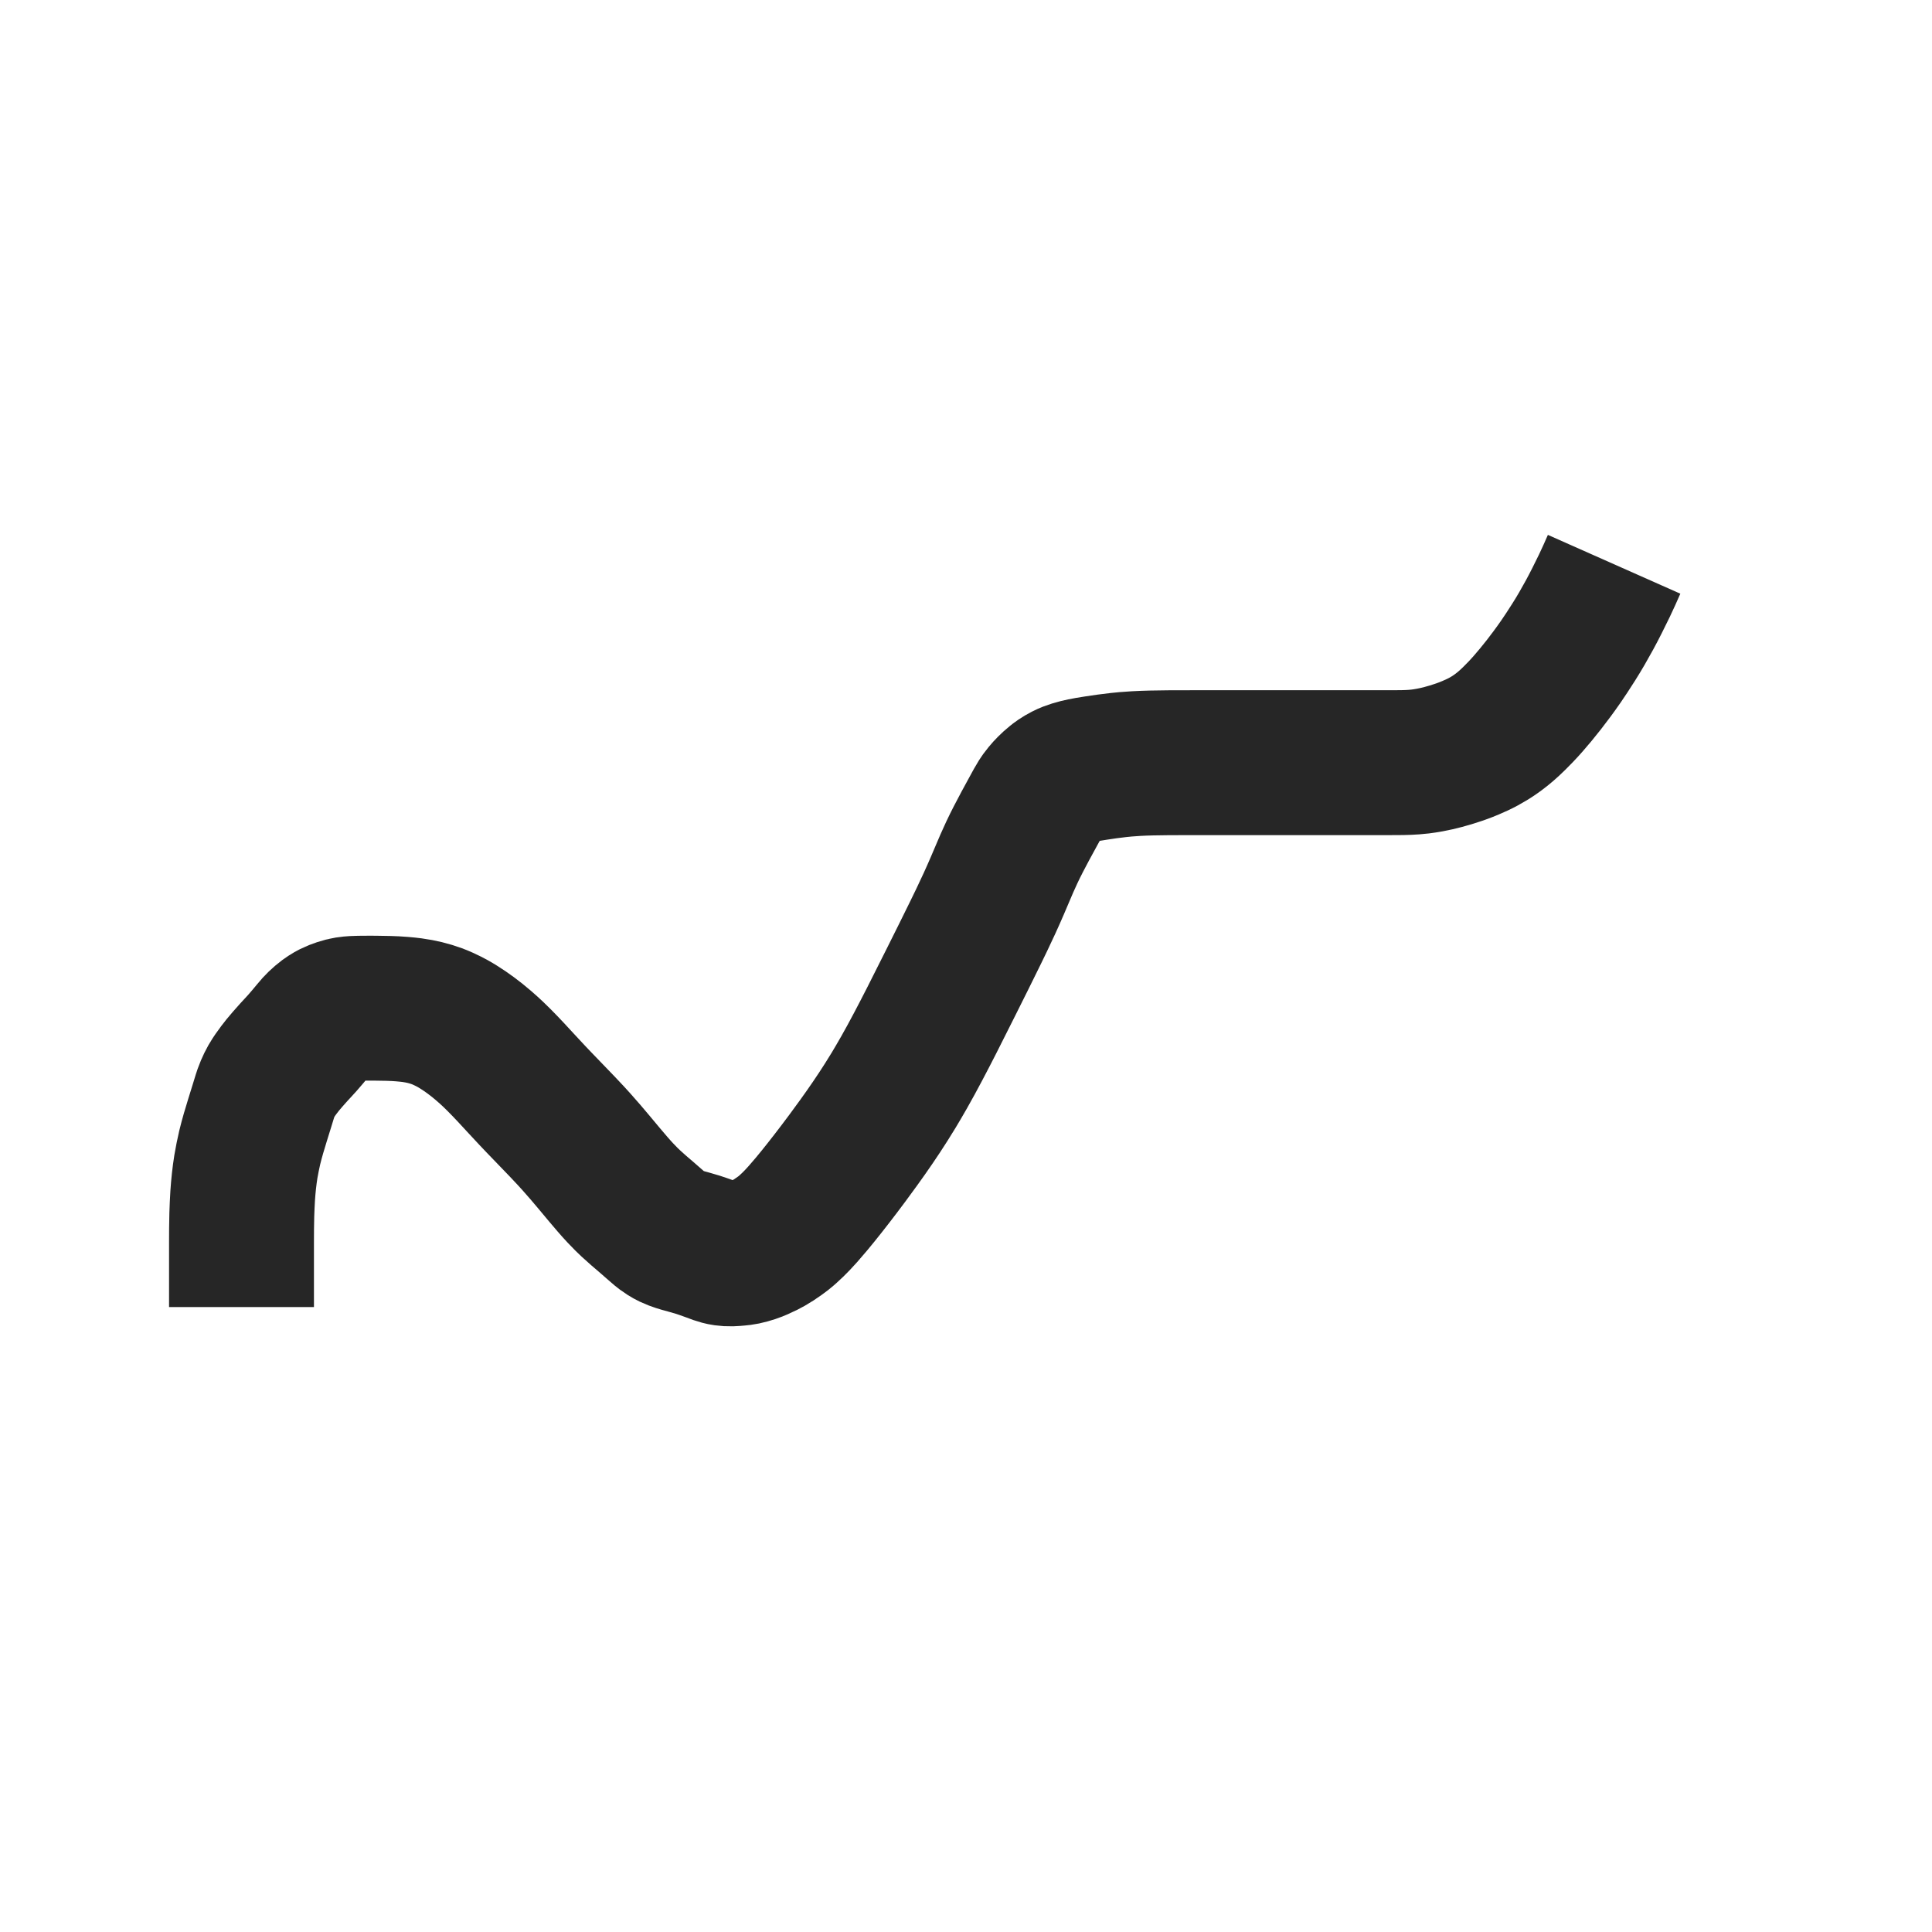 <svg width="400" height="400" xmlns="http://www.w3.org/2000/svg" xmlns:svg="http://www.w3.org/2000/svg">
 <g>
  <title>Layer 1</title>
  <path stroke="#262626" d="m50,270.61c0,-0.065 0,-1.171 0,-1.923c0,-0.884 0,-1.901 0,-3.05c0,-1.28 0,-1.967 0,-2.684c0,-0.746 0,-1.519 0,-2.319c0,-0.825 -0.001,-2.548 0,-3.442c0.001,-0.915 0.003,-1.847 0.012,-2.794c0.009,-0.961 0.024,-1.933 0.051,-2.914c0.027,-0.988 0.115,-2.974 0.182,-3.968c0.067,-0.995 0.152,-1.99 0.26,-2.983c0.109,-0.995 0.24,-1.99 0.399,-2.983c0.16,-0.996 0.56,-2.986 0.8,-3.977c0.24,-0.99 0.506,-1.966 0.782,-2.925c0.271,-0.94 0.55,-1.849 0.822,-2.727c0.261,-0.839 0.743,-2.378 0.953,-3.07c0.195,-0.643 0.373,-1.246 0.555,-1.81c0.174,-0.538 0.342,-1.06 0.555,-1.551c0.648,-1.497 0.976,-1.987 1.662,-2.998c0.355,-0.523 1.133,-1.539 1.535,-2.035c0.397,-0.49 1.568,-1.845 2.306,-2.652c0.353,-0.387 1.055,-1.124 1.719,-1.87c1.01,-1.135 1.322,-1.553 2.002,-2.356c0.684,-0.806 0.99,-1.25 2.161,-2.267c0.76,-0.66 1.616,-1.164 2.049,-1.381c0.852,-0.427 2.18,-0.866 3.078,-1.008c0.93,-0.148 1.959,-0.17 2.518,-0.179c1.931,-0.028 2.676,-0.012 3.468,-0.007c0.832,0.005 1.696,0.015 2.584,0.043c0.905,0.028 1.82,0.066 2.733,0.143c1.804,0.151 2.678,0.287 3.53,0.448c0.842,0.159 1.671,0.358 2.485,0.607c0.818,0.25 1.633,0.543 2.435,0.905c1.662,0.751 2.481,1.25 3.316,1.768c0.858,0.533 1.711,1.118 2.559,1.747c0.864,0.641 1.722,1.32 2.559,2.045c1.701,1.472 2.506,2.278 3.315,3.088c0.814,0.816 1.615,1.656 2.413,2.509c0.804,0.859 1.604,1.733 2.413,2.609c1.635,1.768 2.47,2.65 3.312,3.53c0.841,0.879 1.683,1.747 2.516,2.609c0.823,0.85 1.633,1.685 2.417,2.509c1.503,1.582 2.202,2.348 2.871,3.094c0.649,0.723 1.271,1.433 1.871,2.131c0.588,0.684 1.16,1.361 1.722,2.032c1.112,1.327 1.661,1.992 2.214,2.652c0.551,0.657 1.102,1.308 1.657,1.946c0.55,0.632 1.098,1.252 1.657,1.846c1.091,1.159 1.653,1.692 2.207,2.208c0.542,0.505 1.083,0.985 1.614,1.447c0.517,0.45 1.026,0.879 1.515,1.298c0.927,0.795 1.357,1.179 1.771,1.547c0.4,0.356 0.788,0.702 1.18,1.023c0.383,0.314 0.769,0.616 1.18,0.873c0.826,0.517 1.295,0.705 1.771,0.887c0.487,0.186 0.994,0.345 1.515,0.496c1.066,0.308 1.622,0.421 3.268,0.93c0.55,0.17 1.612,0.544 2.604,0.903c0.887,0.321 1.926,0.774 2.899,0.906c1.119,0.152 1.749,0.085 2.901,-0.023c0.914,-0.086 1.424,-0.148 3.026,-0.666c0.59,-0.19 1.793,-0.725 2.407,-1.038c0.629,-0.321 1.262,-0.67 1.875,-1.072c1.876,-1.234 2.444,-1.766 3.036,-2.294c0.619,-0.551 1.243,-1.162 1.883,-1.833c0.684,-0.718 1.404,-1.507 2.944,-3.341c0.864,-1.03 1.762,-2.149 2.7,-3.336c0.979,-1.239 1.977,-2.531 2.988,-3.864c1.028,-1.355 2.063,-2.726 4.072,-5.507c0.991,-1.372 1.956,-2.746 2.899,-4.129c0.945,-1.385 1.875,-2.795 2.79,-4.238c0.93,-1.468 1.872,-2.973 3.704,-6.182c0.959,-1.681 1.904,-3.432 2.857,-5.231c0.971,-1.832 1.934,-3.699 2.897,-5.589c0.968,-1.899 1.925,-3.806 3.822,-7.596c0.934,-1.866 1.852,-3.703 2.748,-5.506c0.875,-1.76 1.721,-3.47 2.529,-5.128c0.777,-1.593 1.523,-3.112 2.826,-5.94c0.589,-1.28 1.118,-2.487 1.609,-3.625c0.465,-1.077 0.898,-2.108 1.321,-3.098c0.411,-0.962 0.805,-1.914 1.674,-3.775c0.442,-0.948 0.915,-1.891 1.396,-2.828c0.474,-0.925 0.951,-1.824 1.415,-2.688c0.443,-0.825 0.867,-1.596 1.609,-2.955c0.311,-0.57 0.583,-1.075 0.83,-1.52c0.223,-0.399 0.431,-0.762 0.641,-1.092c0.203,-0.319 0.412,-0.634 0.922,-1.255c0.285,-0.348 0.611,-0.706 0.973,-1.069c0.379,-0.381 0.792,-0.759 1.241,-1.119c0.46,-0.368 0.935,-0.748 2.021,-1.311c0.551,-0.286 1.143,-0.504 1.752,-0.694c0.619,-0.194 1.262,-0.349 1.921,-0.486c0.671,-0.139 1.359,-0.257 2.773,-0.477c0.724,-0.113 1.463,-0.223 2.219,-0.327c0.777,-0.107 1.578,-0.208 2.408,-0.297c0.86,-0.092 1.754,-0.185 3.66,-0.298c1.016,-0.06 2.074,-0.094 3.172,-0.121c1.135,-0.028 2.306,-0.042 3.51,-0.051c1.235,-0.009 2.499,-0.011 5.104,-0.012c1.337,-0 2.693,0 4.067,0c1.39,0 2.793,0 4.207,0c1.423,0 2.852,0 5.722,0c1.436,0 2.871,0 4.304,0c1.43,0 2.855,0 4.275,0c1.413,0 2.818,0 5.601,0c1.375,0 2.733,0 4.069,0c1.308,0 2.584,0 3.82,0c1.192,0 2.335,0.001 4.449,0c0.963,-0 1.871,0.001 2.735,-0.015c0.831,-0.015 1.64,-0.044 2.436,-0.104c0.798,-0.06 1.612,-0.129 3.3,-0.433c0.908,-0.164 1.849,-0.385 2.816,-0.641c0.994,-0.263 1.999,-0.566 3.005,-0.91c1.012,-0.346 2.026,-0.695 3.94,-1.579c0.935,-0.432 1.834,-0.92 2.703,-1.46c0.883,-0.548 1.753,-1.17 2.614,-1.868c0.902,-0.732 1.834,-1.538 3.707,-3.486c1.037,-1.078 2.081,-2.28 3.152,-3.572c1.122,-1.353 2.248,-2.794 3.371,-4.318c1.156,-1.568 2.332,-3.186 4.526,-6.659c1.121,-1.774 2.187,-3.622 3.225,-5.528c1.06,-1.947 2.069,-3.98 3.086,-6.075l1.008,-2.172l1.001,-2.255" id="svg_1" stroke-linecap="null" stroke-linejoin="null" stroke-dasharray="null" stroke-width="30" fill="none"/>
 </g>
</svg>